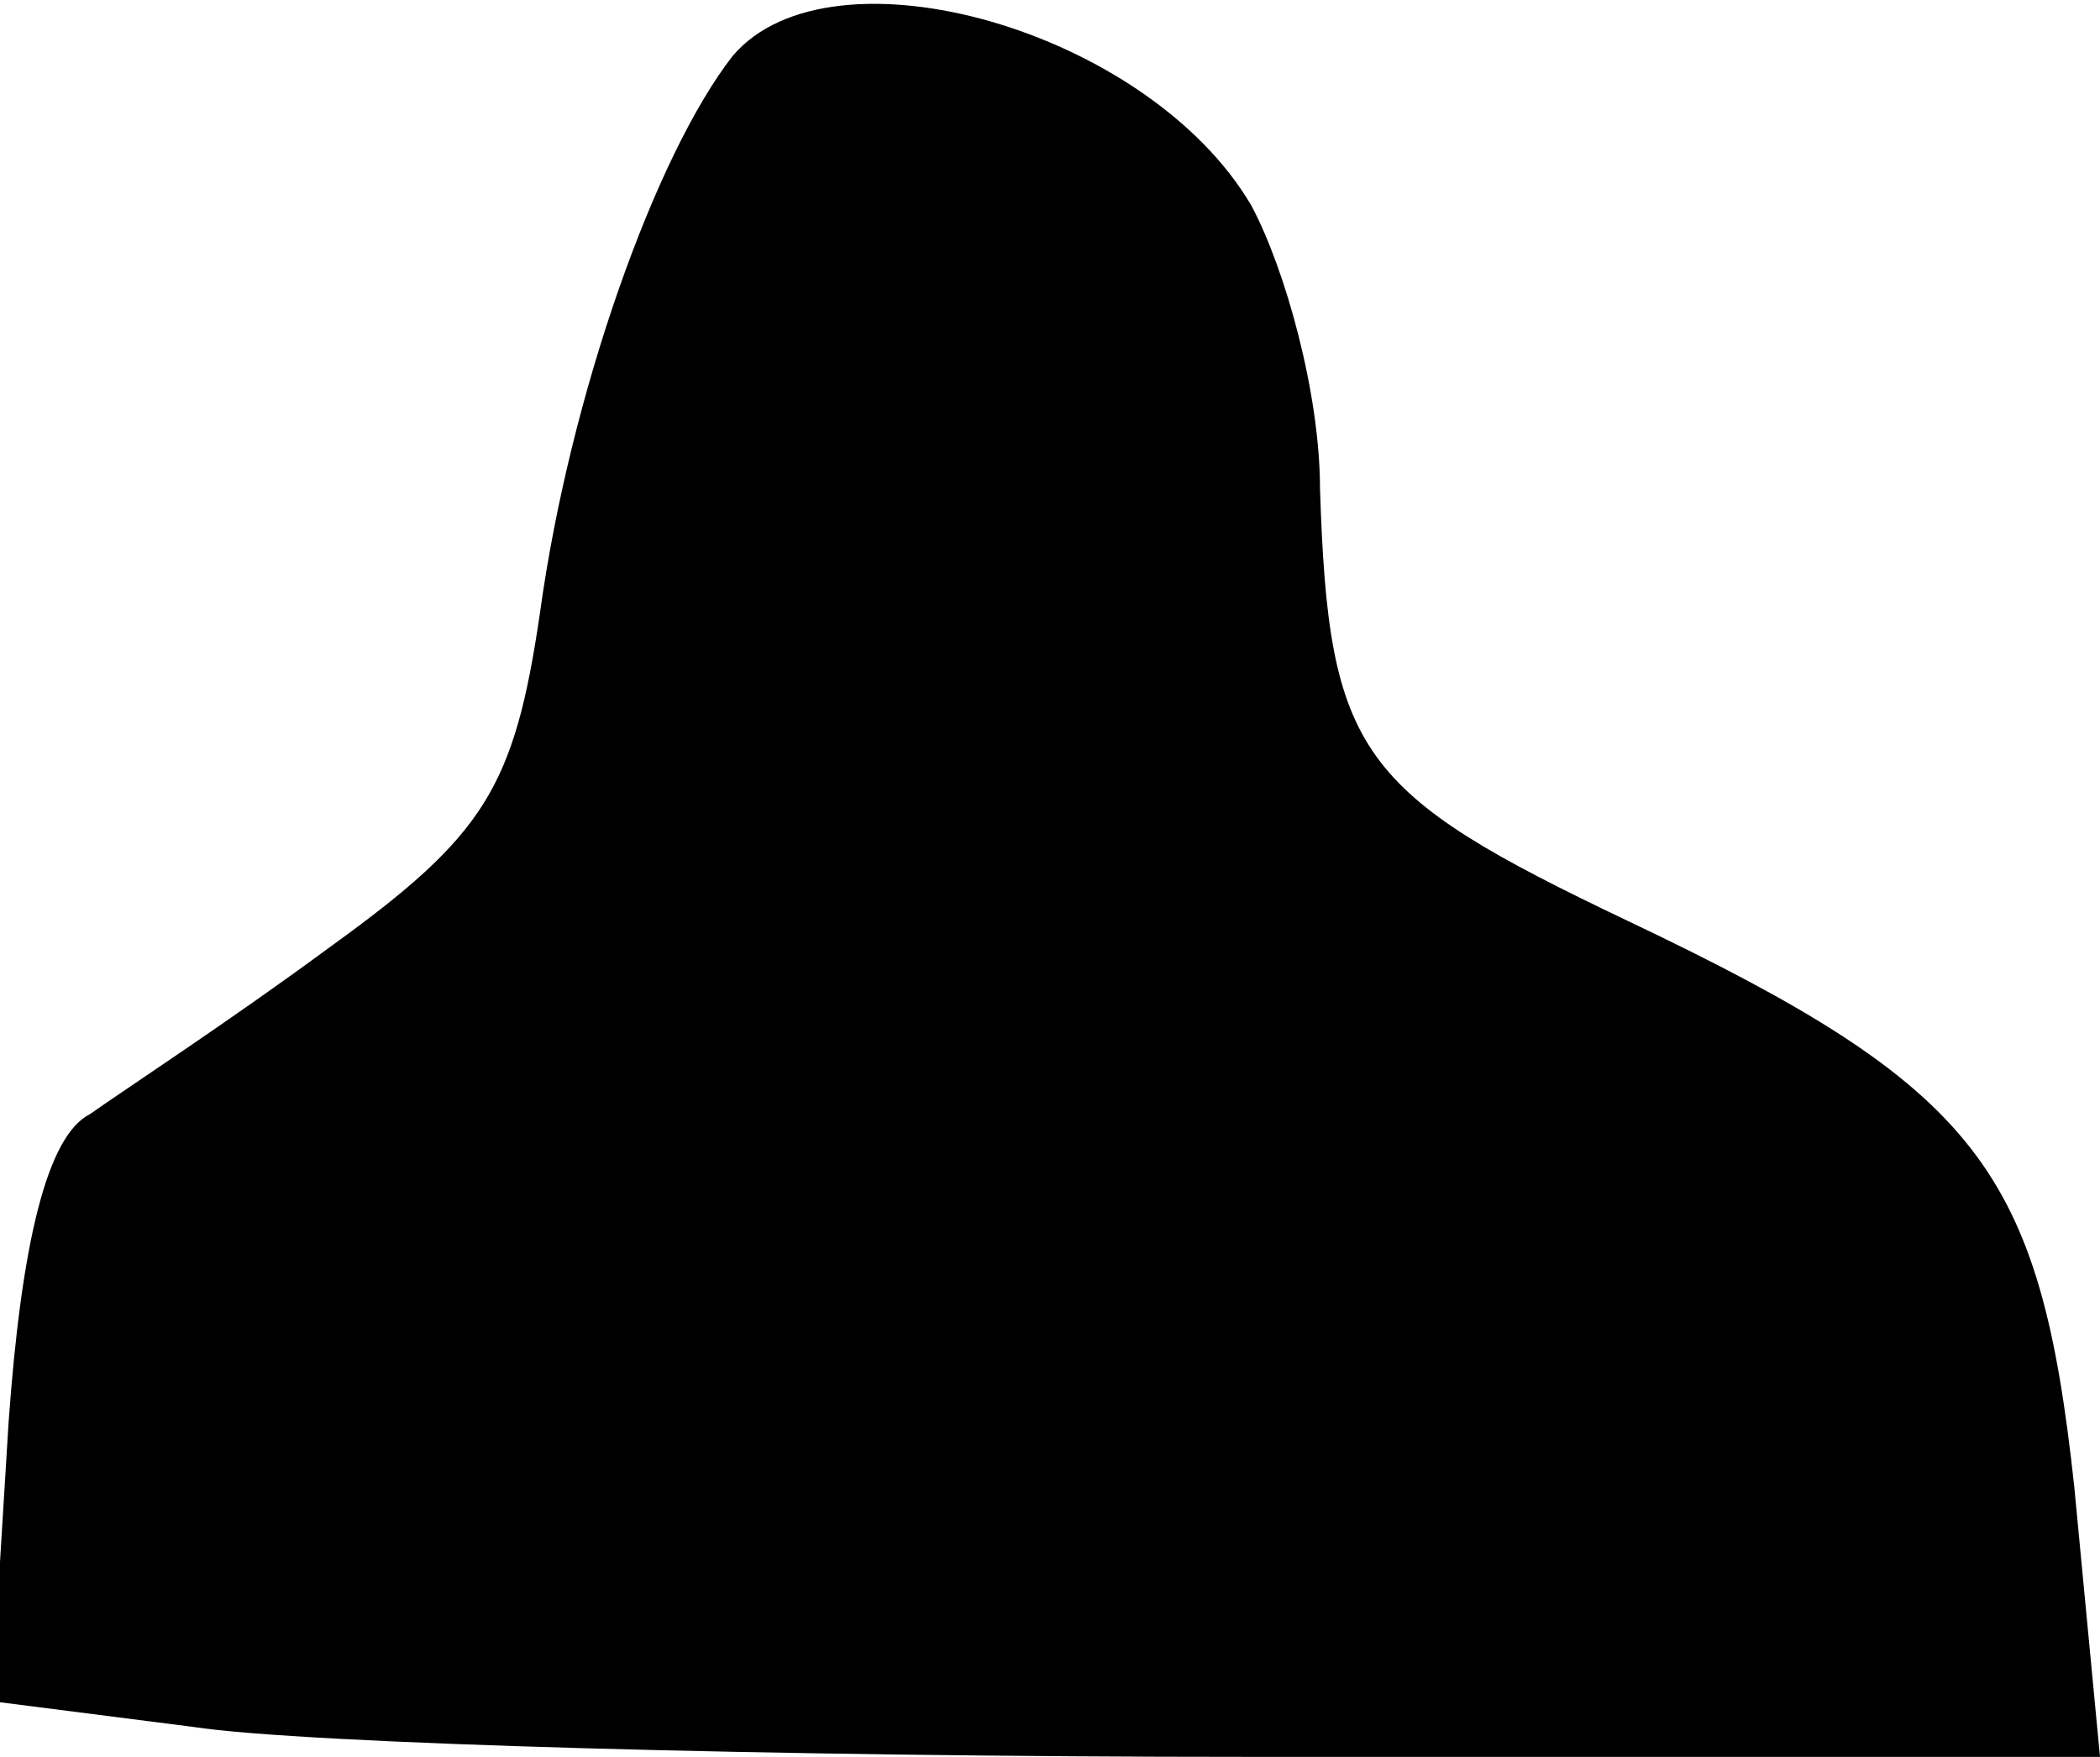 <?xml version="1.0" standalone="no"?>
<!DOCTYPE svg PUBLIC "-//W3C//DTD SVG 20010904//EN"
 "http://www.w3.org/TR/2001/REC-SVG-20010904/DTD/svg10.dtd">
<svg version="1.0" xmlns="http://www.w3.org/2000/svg"
 width="49pt" height="41pt" viewBox="0 0 49 41"
 preserveAspectRatio="xMidYMid meet">
<g transform="translate(0,41) scale(0.1,-0.1)"
fill="#000000" stroke="none">
<path fill="#000000" stroke="none" d="M171 397 c-18 -23 -38 -79 -45 -130 -6
-41 -13 -52 -49 -78 -23 -17 -49 -34 -56 -39 -10 -5 -16 -30 -19 -72 l-4 -65
47 -6 c26 -4 137 -7 246 -7 l199 0 -6 63 c-8 74 -22 93 -104 132 -63 30 -70
39 -72 101 0 22 -8 51 -16 66 -24 41 -98 62 -121 35z"/>
</g>
</svg>
